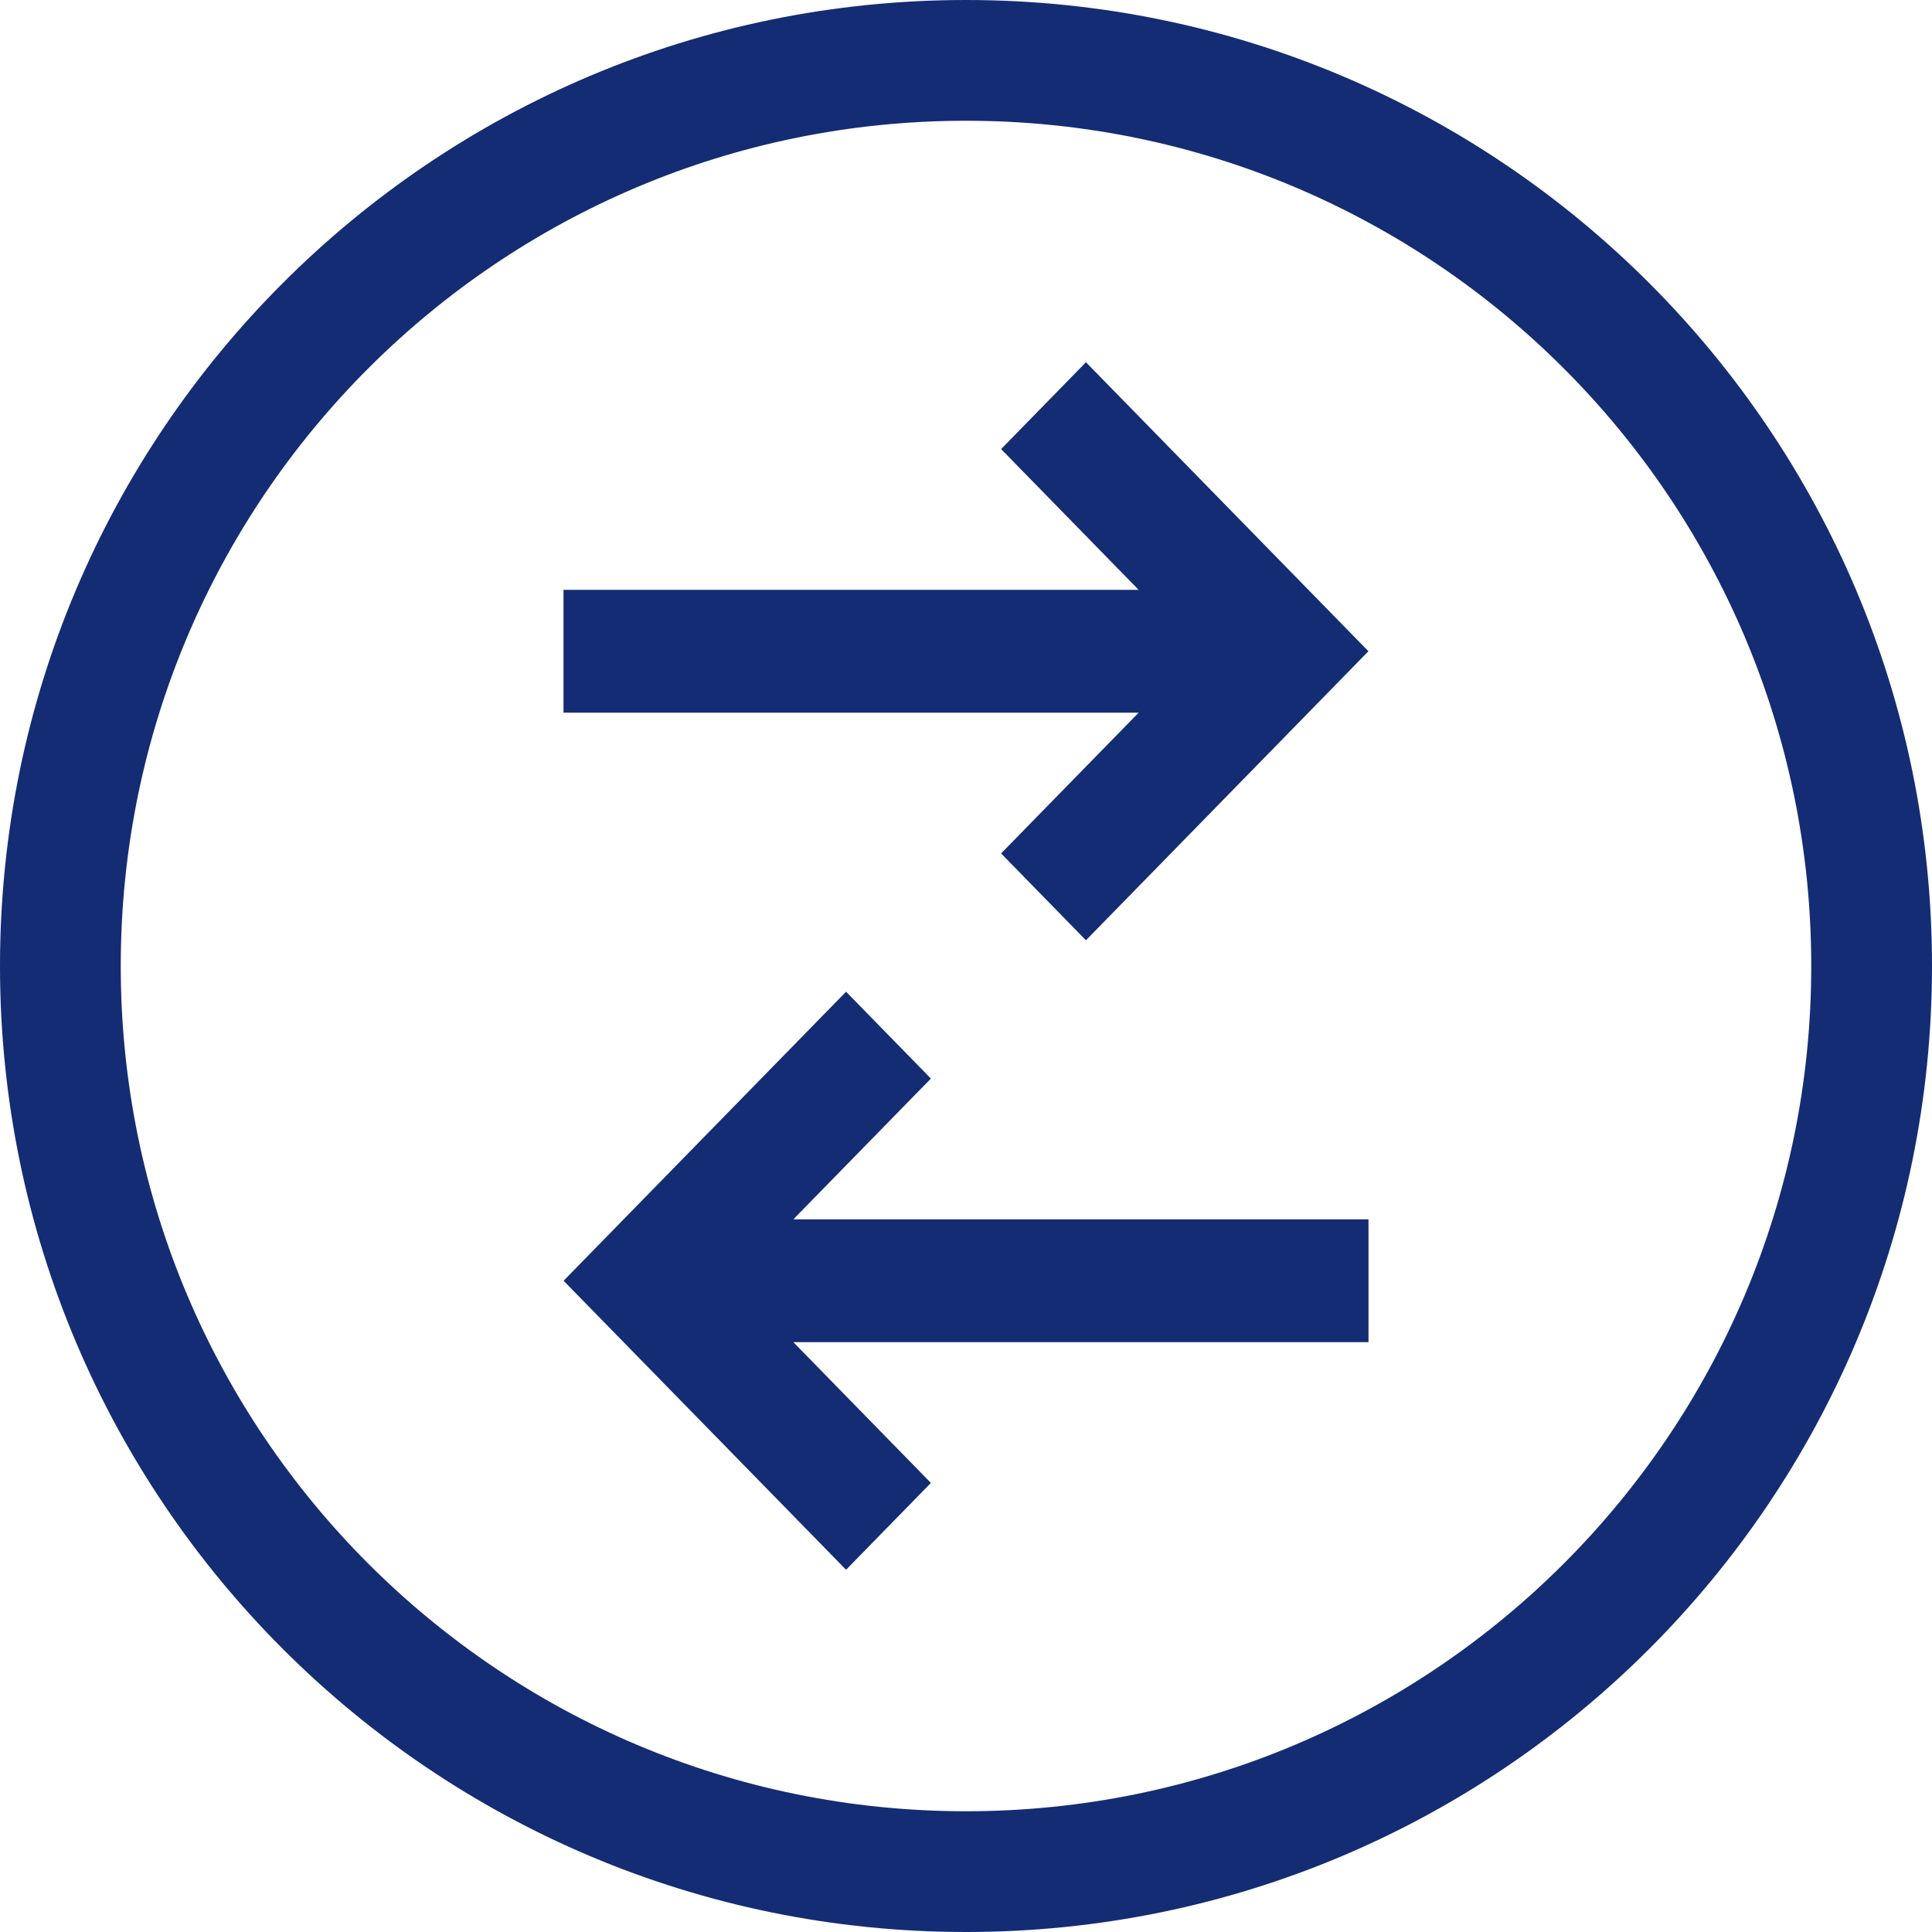 <svg class="theme-icon" width="48" height="48" viewBox="0 0 48 48" fill="none" xmlns="http://www.w3.org/2000/svg">
<path d="M28.29 14.655L24.872 11.157L26.98 9L33.998 16.18L26.98 23.361L24.872 21.203L28.29 17.706H14V14.655H28.29Z" fill="#142c73"></path>
<path d="M19.71 30.294L23.128 26.797L21.02 24.639L14.002 31.82L21.02 39L23.128 36.843L19.71 33.345H34V30.294H19.71Z" fill="#142c73"></path>
<path fill-rule="evenodd" clip-rule="evenodd" d="M48 24C48 37.255 37.255 48 24 48C10.745 48 0 37.255 0 24C0 10.745 10.745 0 24 0C37.255 0 48 10.745 48 24ZM45 24C45 35.598 35.598 45 24 45C12.402 45 3 35.598 3 24C3 12.402 12.402 3 24 3C35.598 3 45 12.402 45 24Z" fill="#142c73"></path>
</svg>